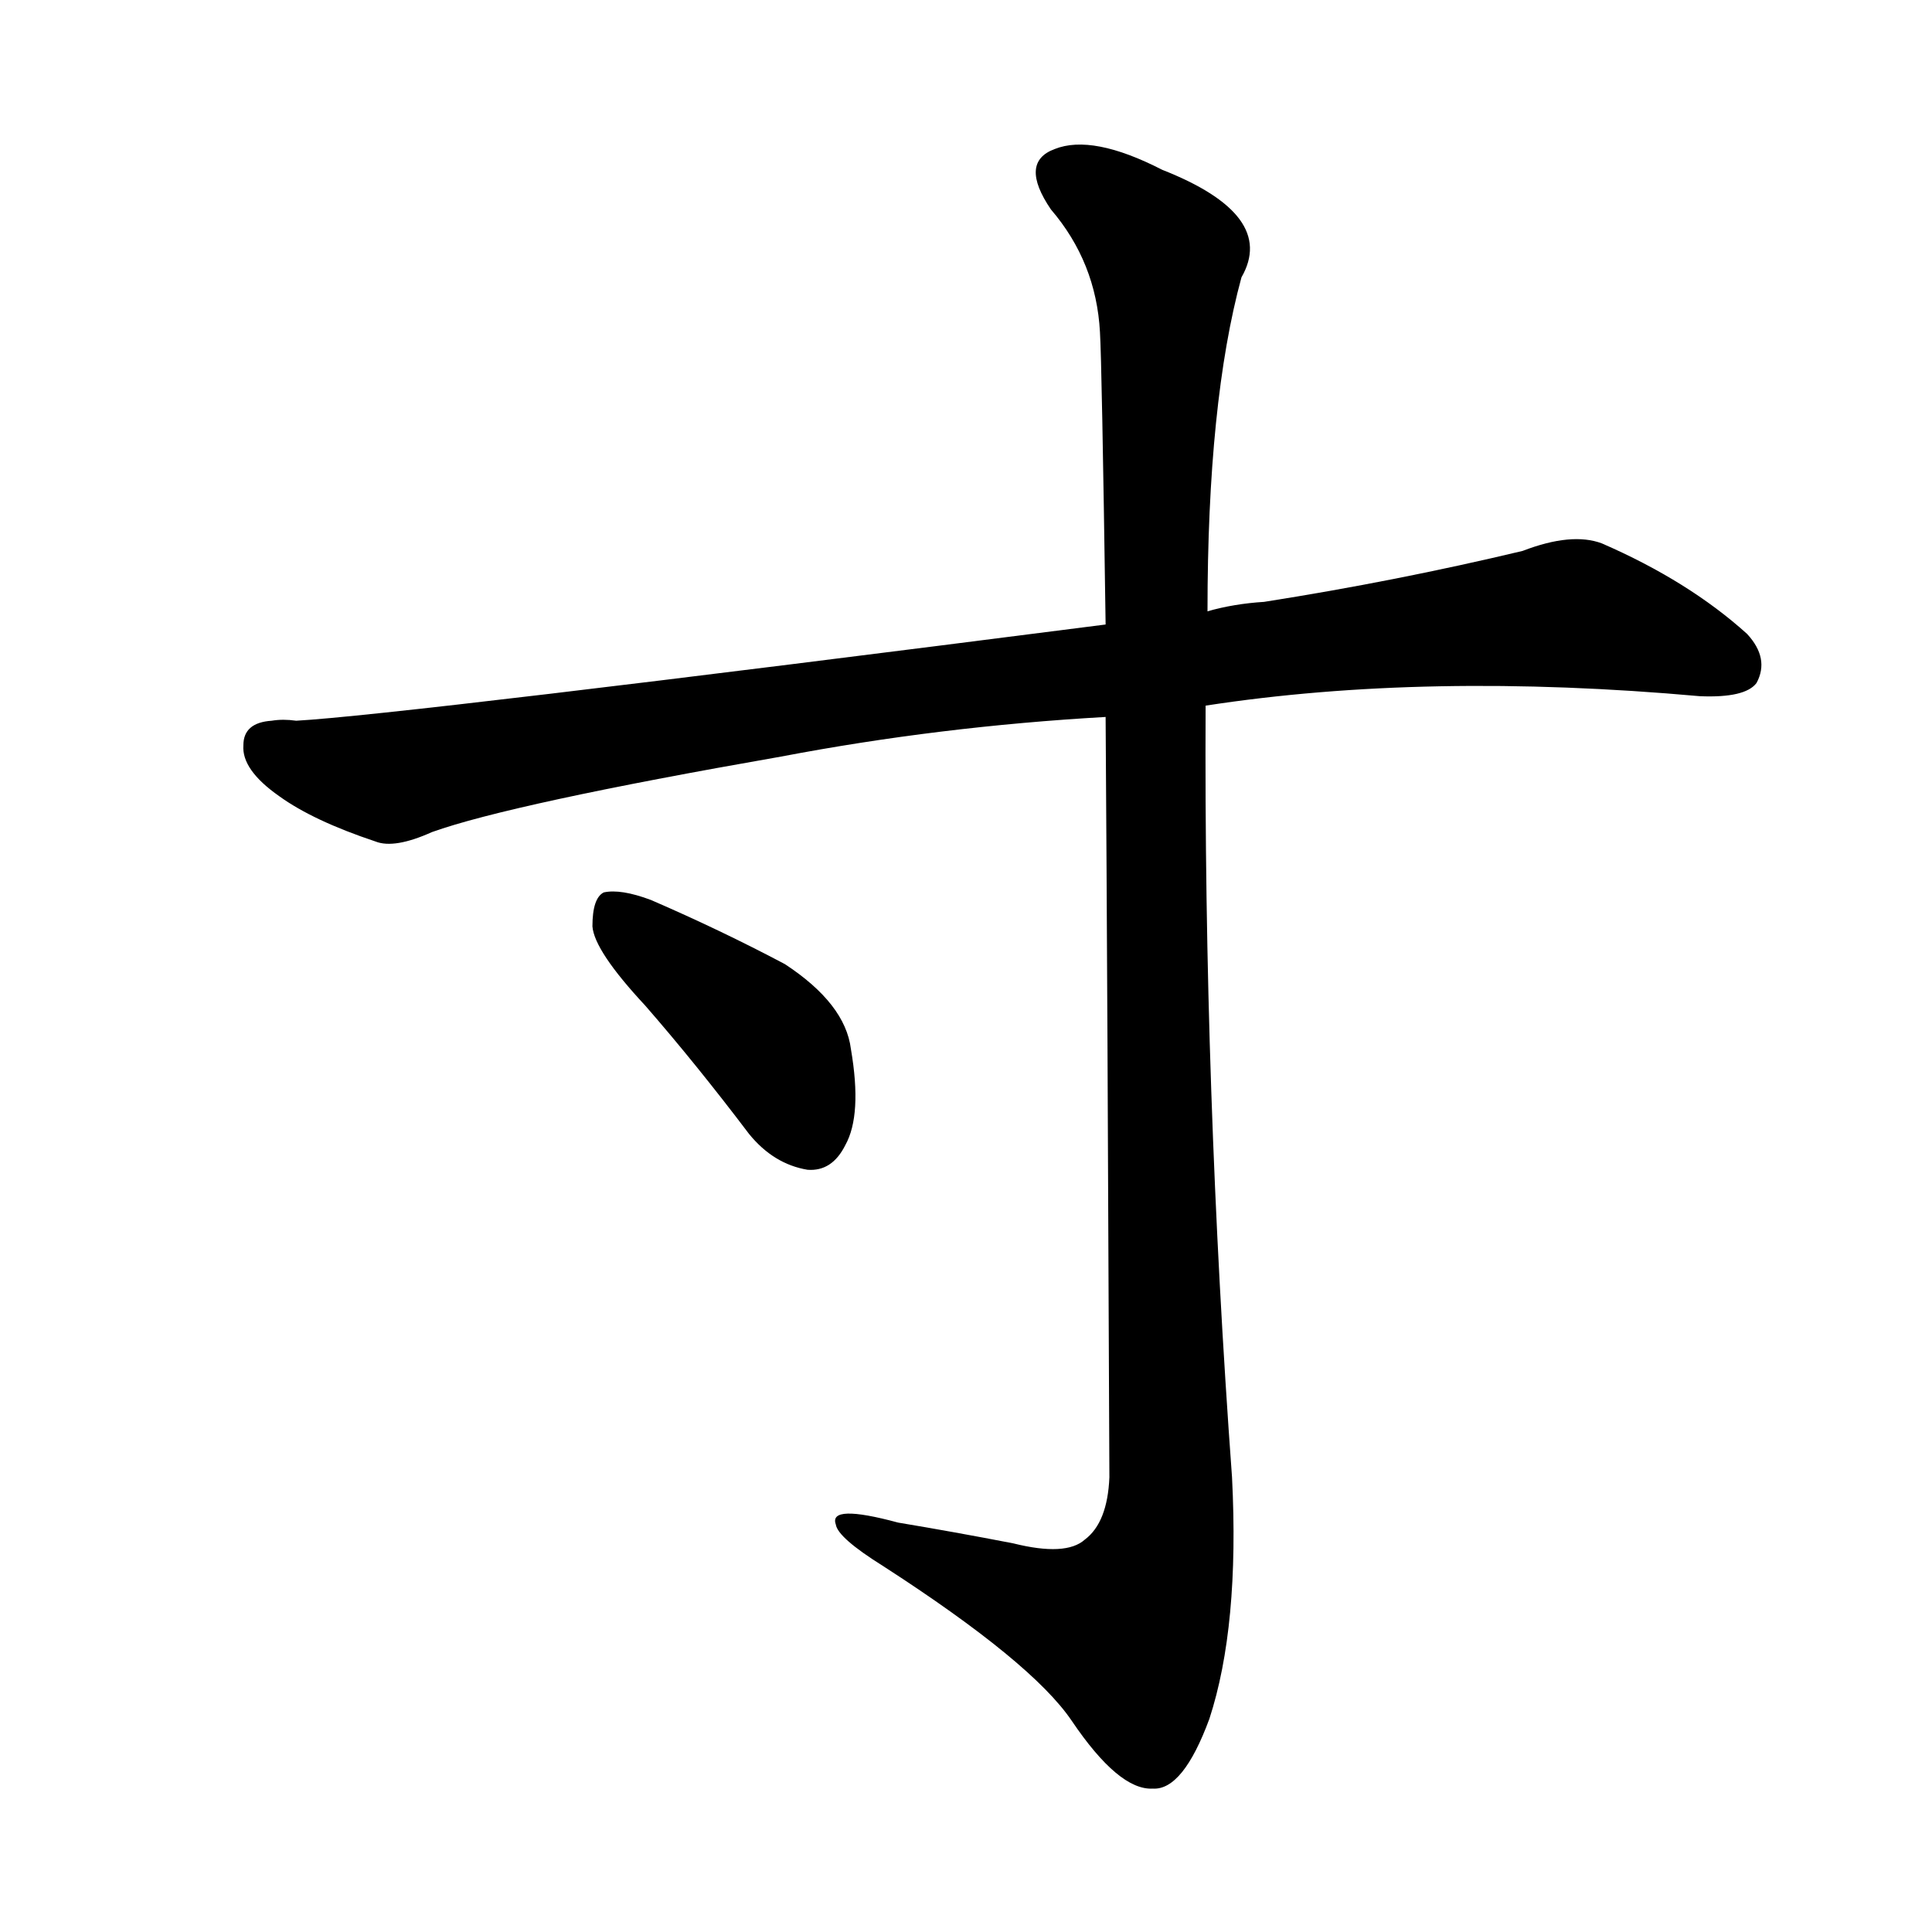 <svg version="1.1" viewBox="0 0 1024 1024" xmlns="http://www.w3.org/2000/svg">
  
  <g transform="scale(1, -1) translate(0, -900)">
    <style type="text/css">
        .origin {display:none;}
        .hide {display:none;}
        .stroke {fill: #000000;}
    </style>

    <path d="M 639 526 Q 756 544 901 531 Q 925 530 931 538 Q 938 551 926 564 Q 895 592 849 612 Q 833 618 807 608 Q 740 592 670 581 Q 654 580 640 576 L 586 569 Q 211 521 157 518 Q 150 519 144 518 Q 129 517 129 505 Q 128 492 148 478 Q 166 465 199 454 Q 209 450 229 459 Q 271 474 414 499 Q 498 515 586 520 L 639 526 Z" fill="lightgray" class="stroke"/>
    <path d="M 586 520 Q 587 372 588 117 Q 587 93 575 84 Q 565 75 537 82 Q 506 88 476 93 Q 439 103 443 92 Q 444 85 468 70 Q 547 19 568 -12 Q 593 -49 611 -48 Q 627 -49 641 -11 Q 657 38 653 117 Q 638 322 639 526 L 640 576 Q 640 687 658 753 Q 677 786 616 810 Q 579 829 559 821 Q 540 814 557 789 Q 581 761 583 724 Q 584 708 586 569 L 586 520 Z" fill="lightgray" class="stroke"/>
    <path d="M 342 367 Q 369 336 397 299 Q 410 283 428 280 Q 441 279 448 293 Q 457 309 451 344 Q 448 368 416 389 Q 382 407 345 423 Q 329 429 320 427 Q 314 424 314 409 Q 315 396 342 367 Z" fill="lightgray" class="stroke"/></g>
</svg>
